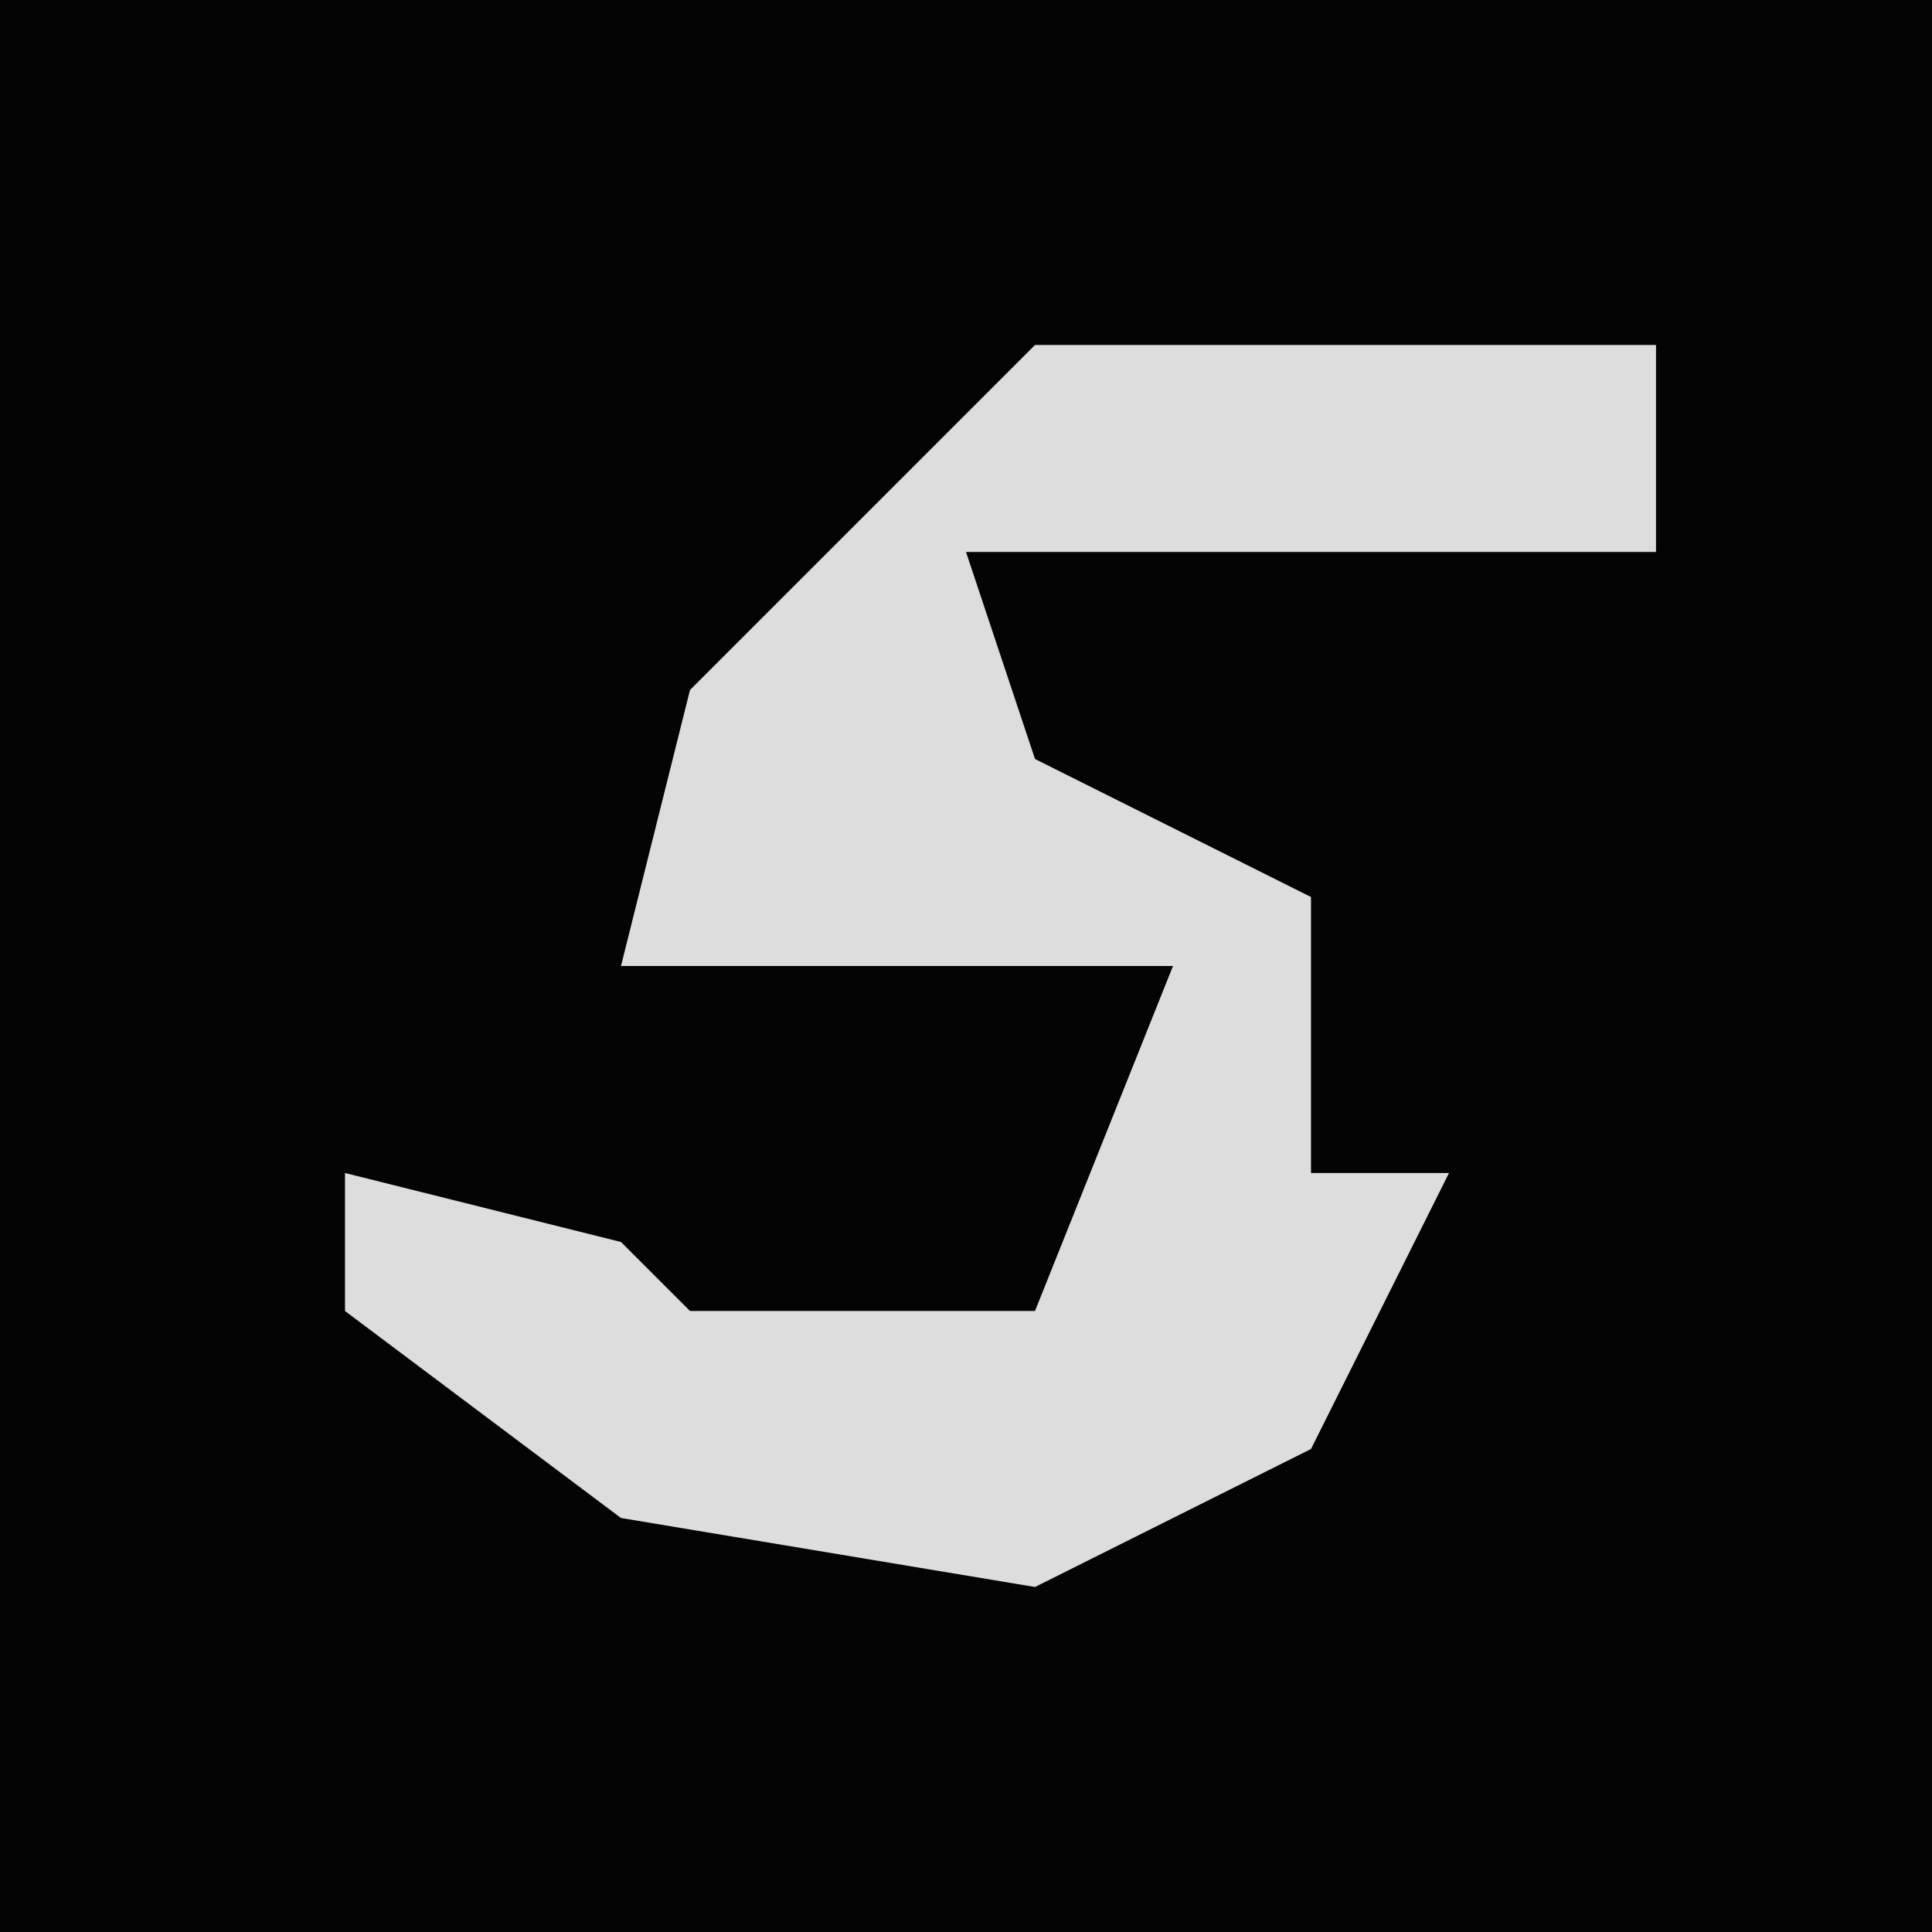 <?xml version="1.0" encoding="UTF-8"?>
<svg version="1.1" xmlns="http://www.w3.org/2000/svg" width="28" height="28">
<path d="M0,0 L28,0 L28,28 L0,28 Z " fill="#040404" transform="translate(0,0)"/>
<path d="M0,0 L9,0 L9,3 L-1,3 L0,6 L4,8 L4,12 L6,12 L4,16 L0,18 L-6,17 L-10,14 L-10,12 L-6,13 L-5,14 L0,14 L2,9 L-6,9 L-5,5 Z " fill="#DDDDDD" transform="translate(15,5)"/>
</svg>

